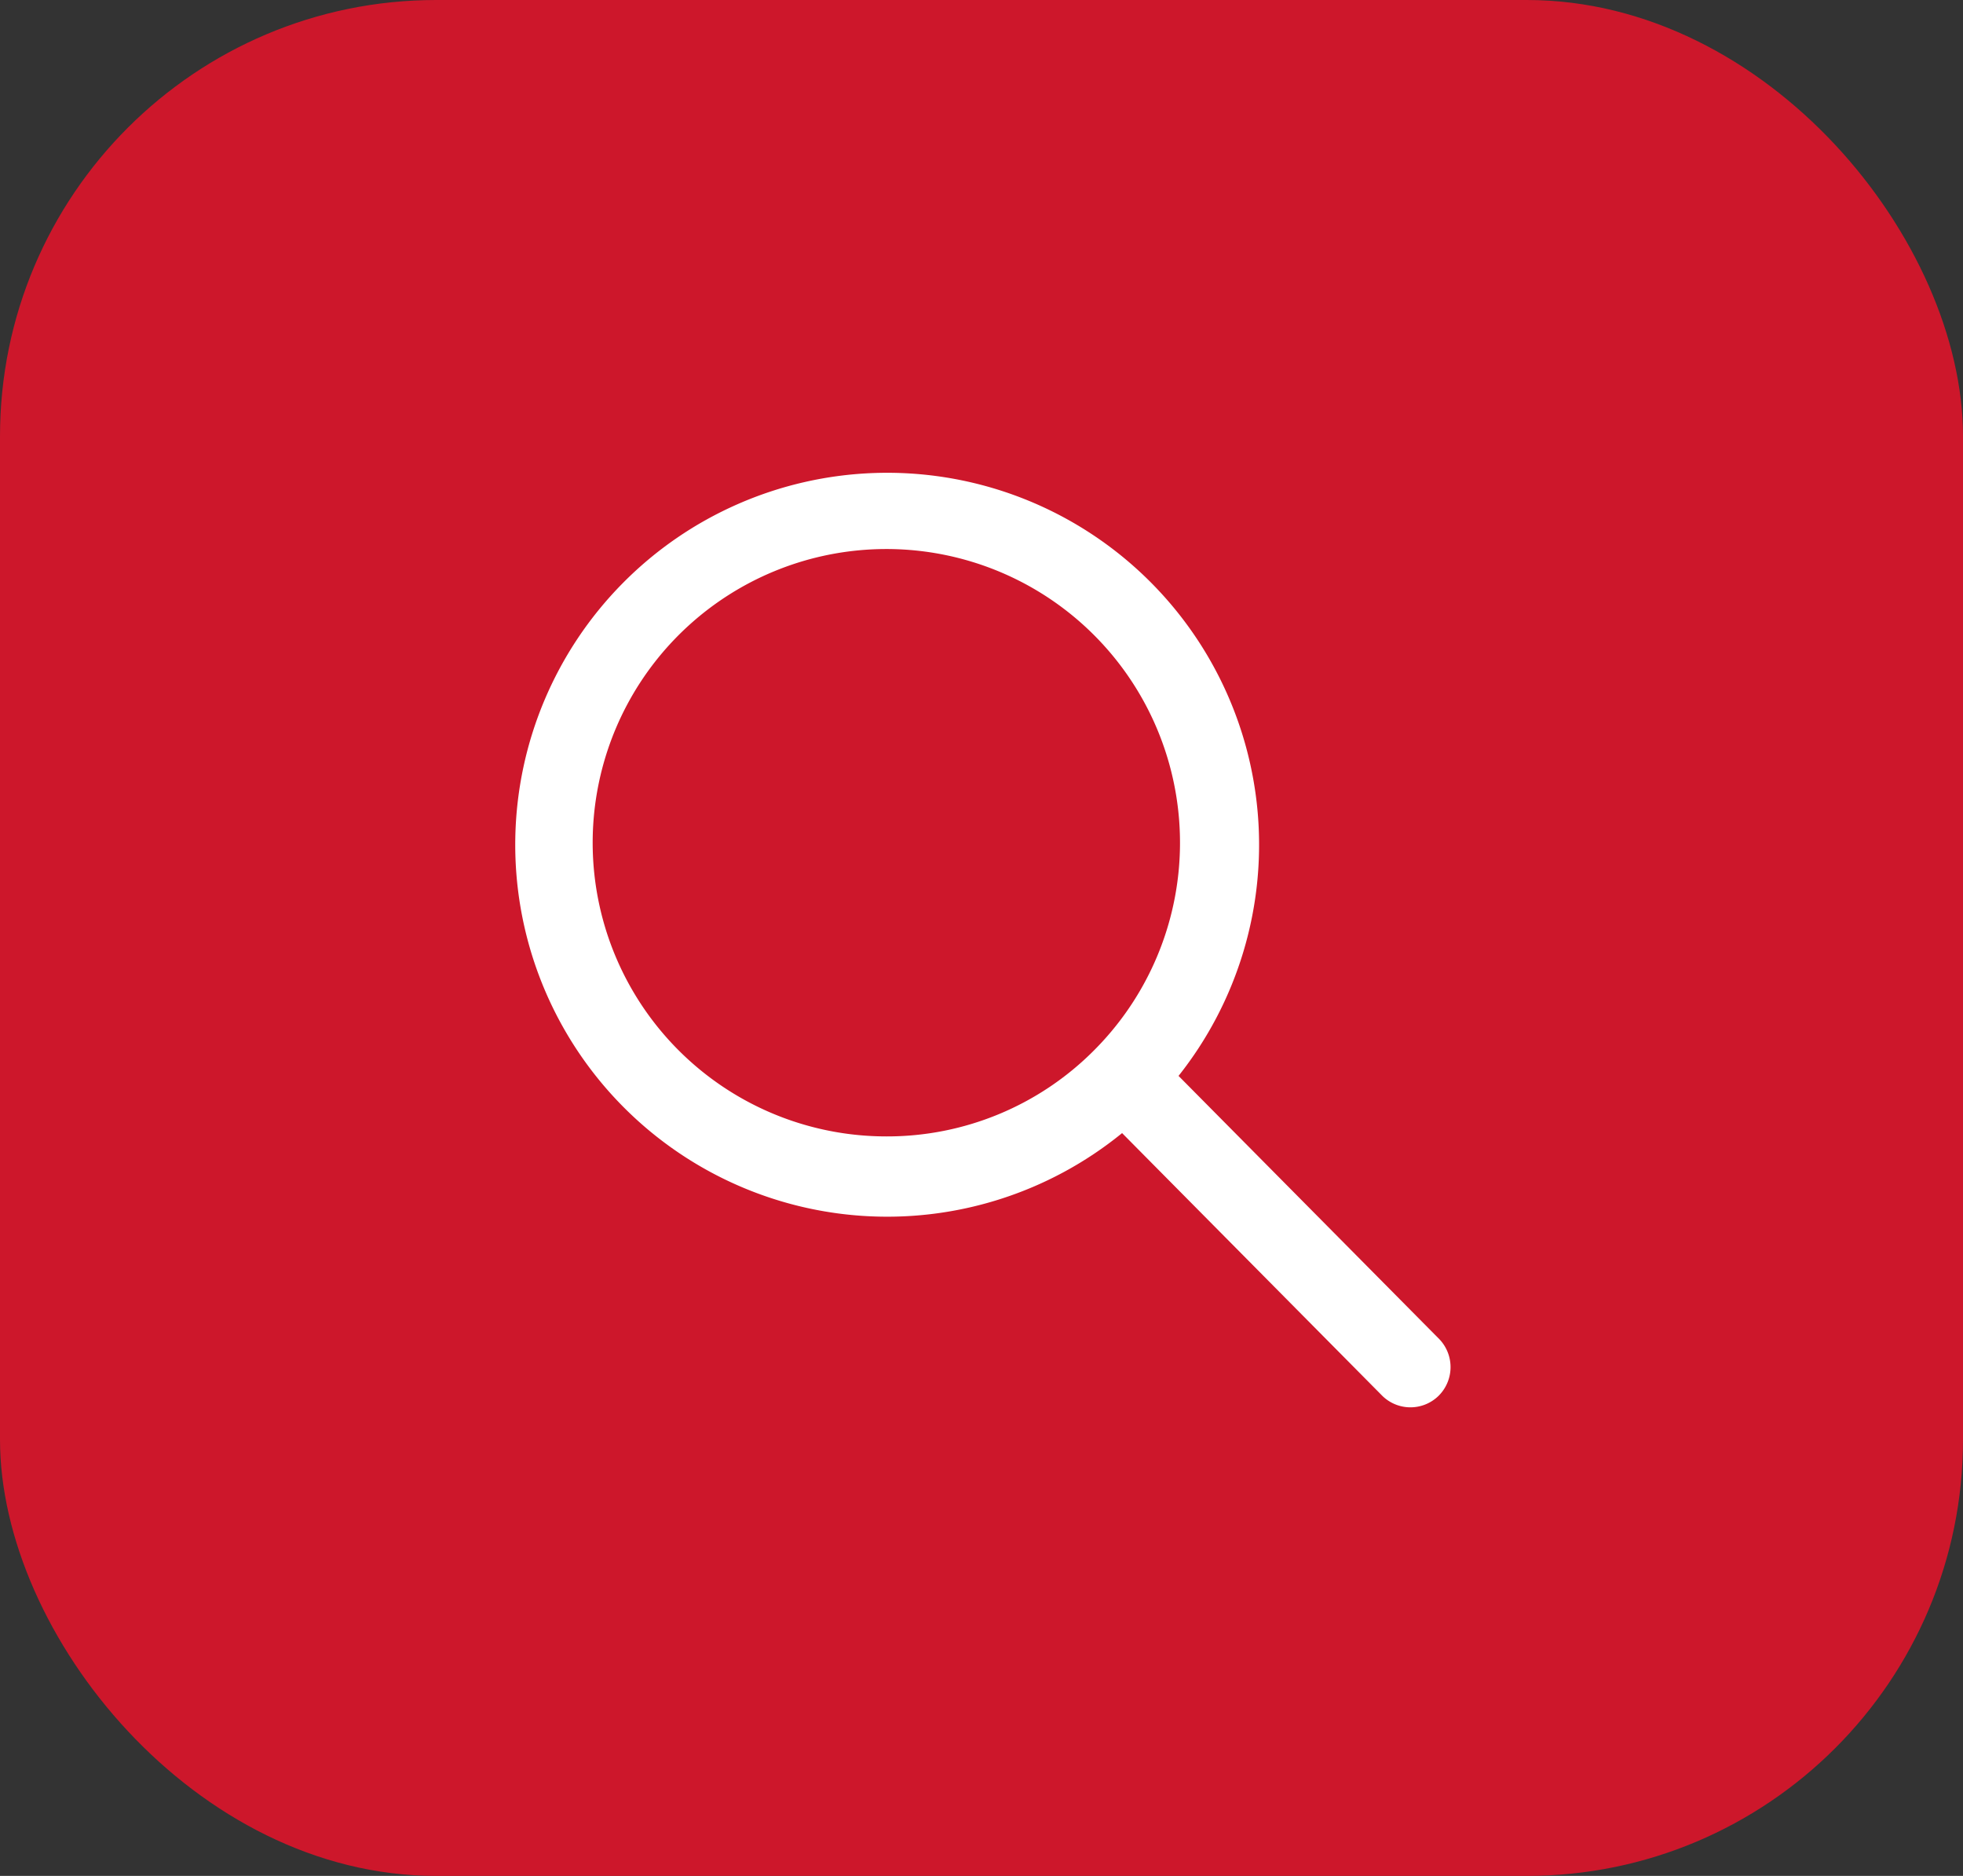 <svg xmlns="http://www.w3.org/2000/svg" width="45" height="43" viewBox="0 0 45 43">
  <rect x="0" y="0" width="45" height="43" fill="#333333" stroke="none"/>
  <g id="search" transform="translate(-1714.284 -46.548)">
    <rect id="Rectangle_145" data-name="Rectangle 145" width="45" height="43" rx="10" transform="translate(1714.284 46.548)" fill="#cd172b"/>
    <path id="Icon_ionic-ios-search" data-name="Icon ionic-ios-search" d="M25.758,24.452l-5.983-6.039a8.526,8.526,0,1,0-1.294,1.311l5.943,6a.921.921,0,0,0,1.3.034A.927.927,0,0,0,25.758,24.452ZM13.076,19.8a6.732,6.732,0,1,1,4.761-1.972A6.691,6.691,0,0,1,13.076,19.8Z" transform="translate(1721.526 52.797)" fill="#fff"/>
  </g>
</svg>
